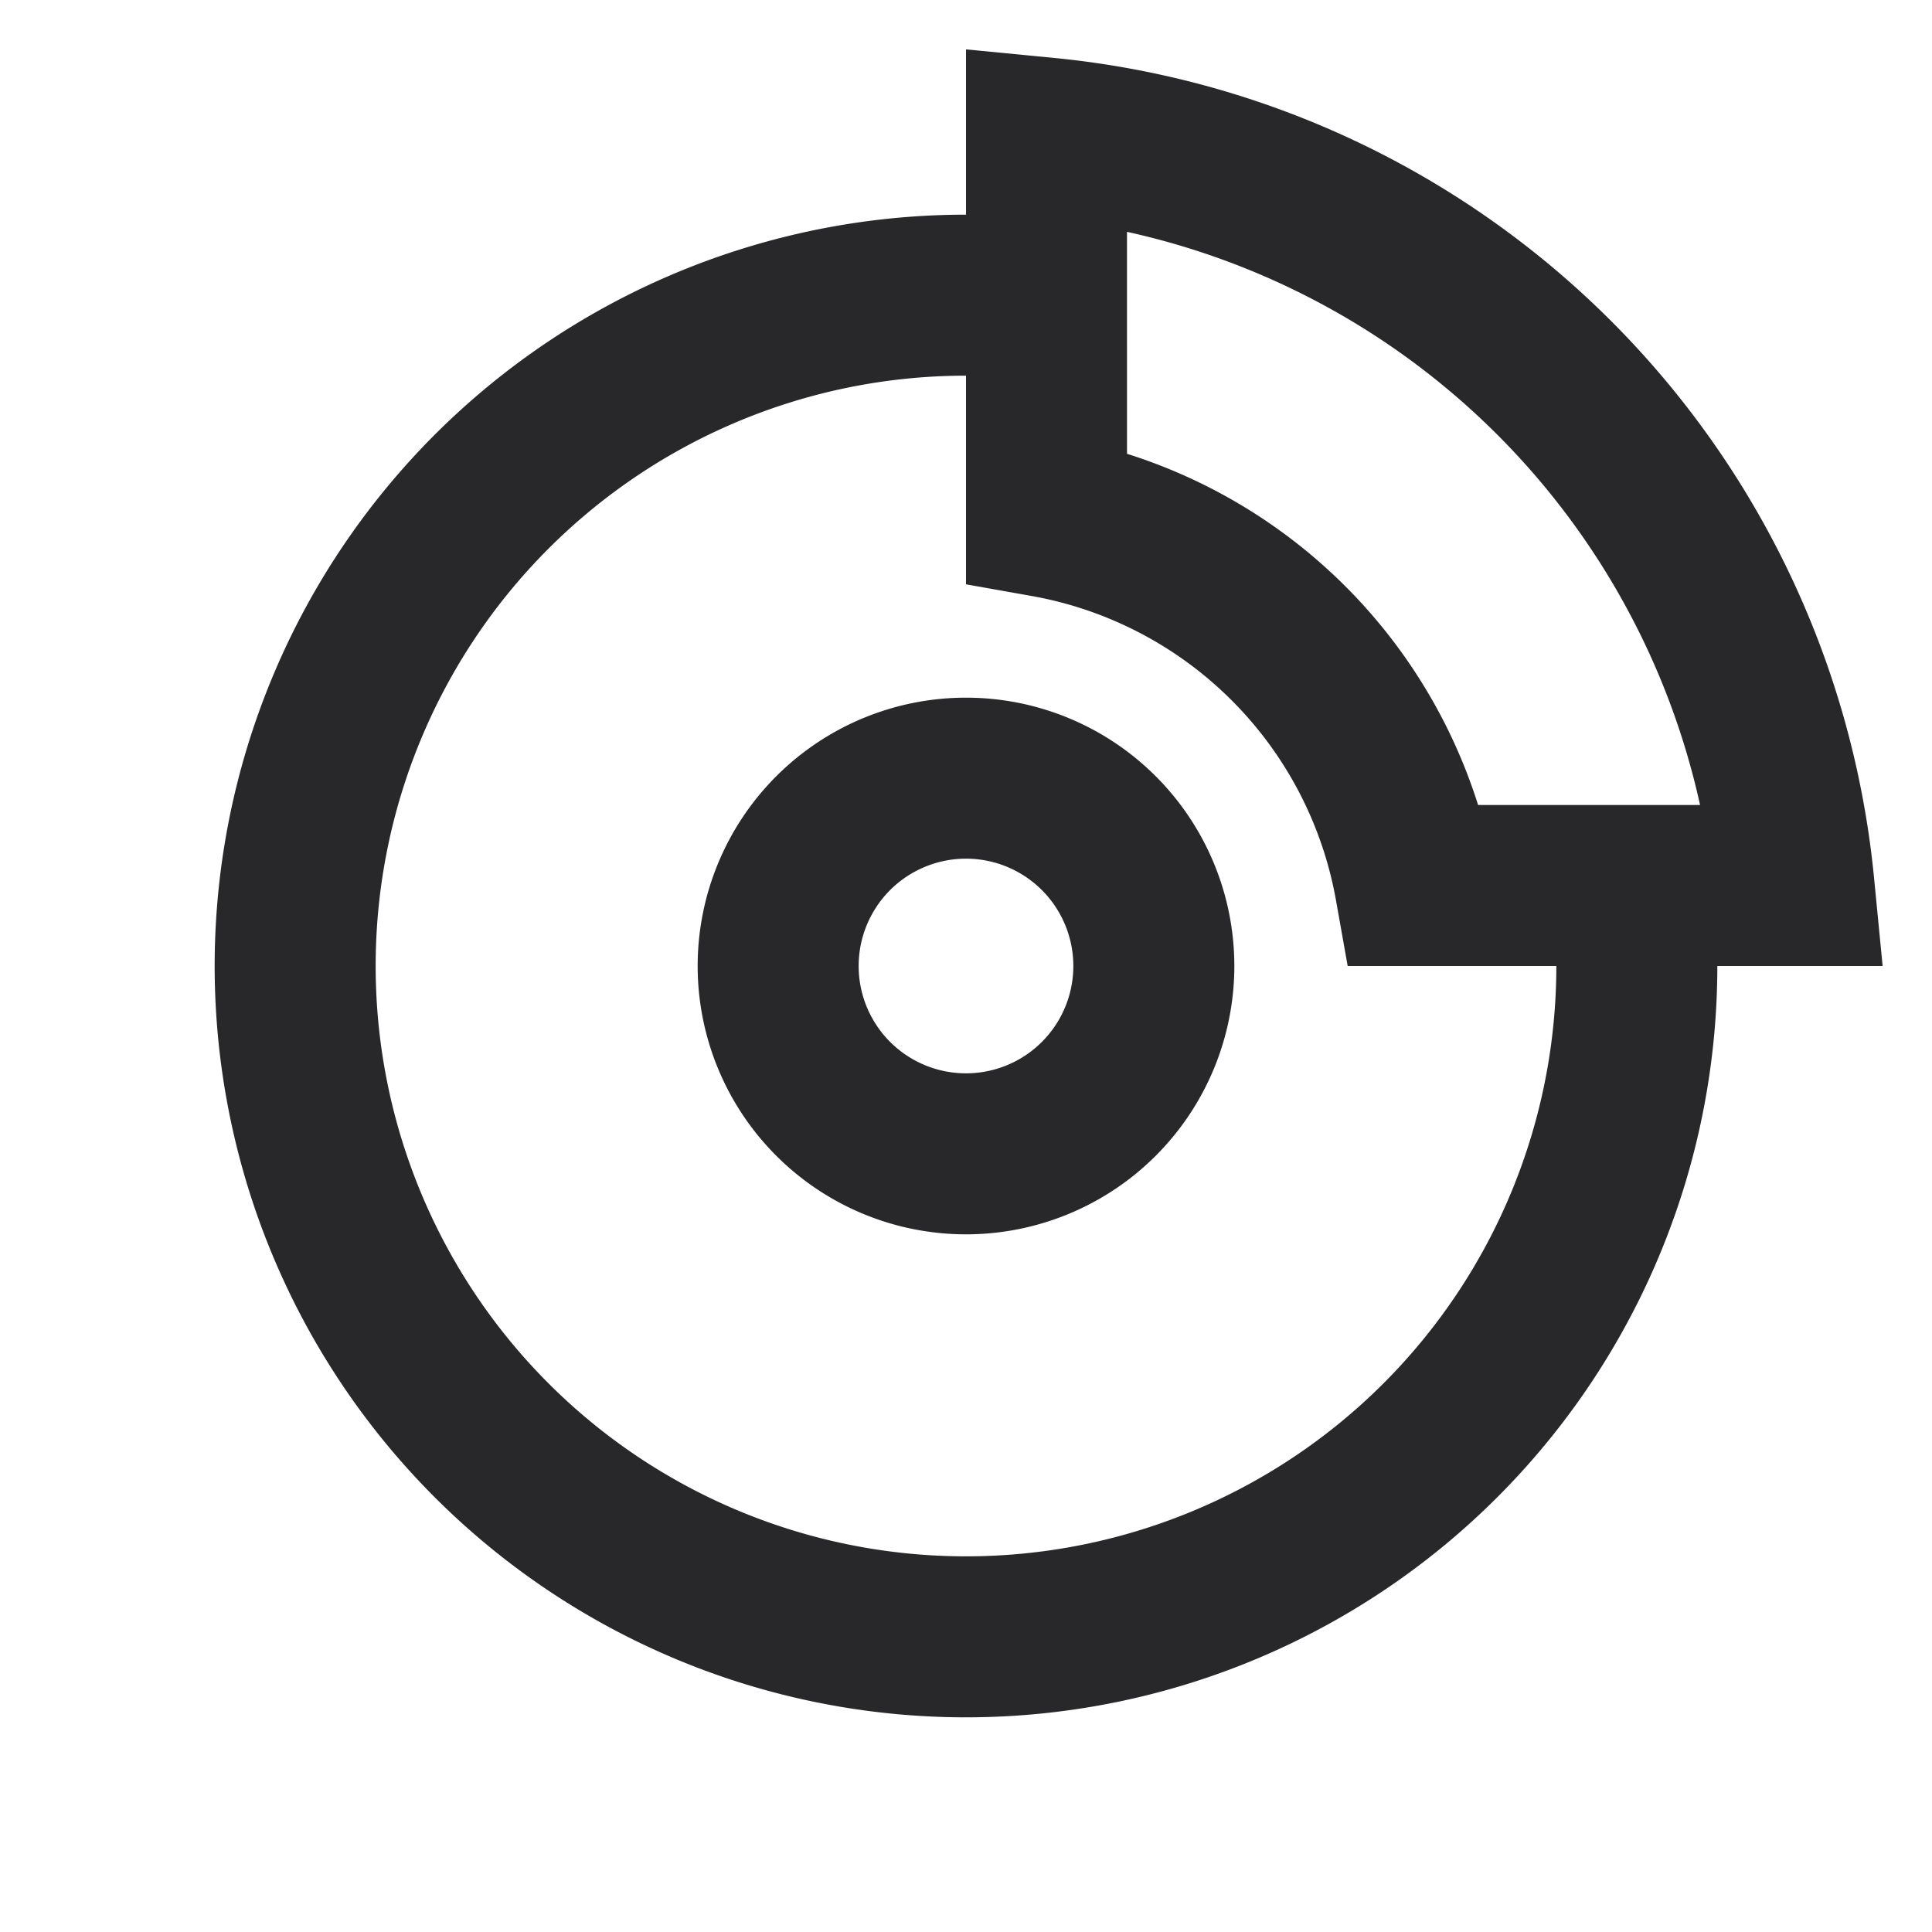 <svg xmlns="http://www.w3.org/2000/svg" style="color: transparent; fill: #28282A;" viewBox="0 0 18 18"><path clip-rule="evenodd" d="M9.822.54L9 .46V2a7 7 0 107 7h1.54l-.08-.822A8.502 8.502 0 009.823.54zM14.5 9h-1.944l-.11-.618a3.504 3.504 0 00-2.827-2.828L9 5.444V3.5A5.5 5.5 0 1014.5 9zm-4-4.77V2.16a7.01 7.01 0 015.339 5.34h-2.068A5.01 5.01 0 0010.5 4.228zM8 9a1 1 0 112 0 1 1 0 01-2 0zm1-2.5a2.5 2.5 0 100 5 2.5 2.5 0 000-5z" fill-rule="evenodd"></path></svg>